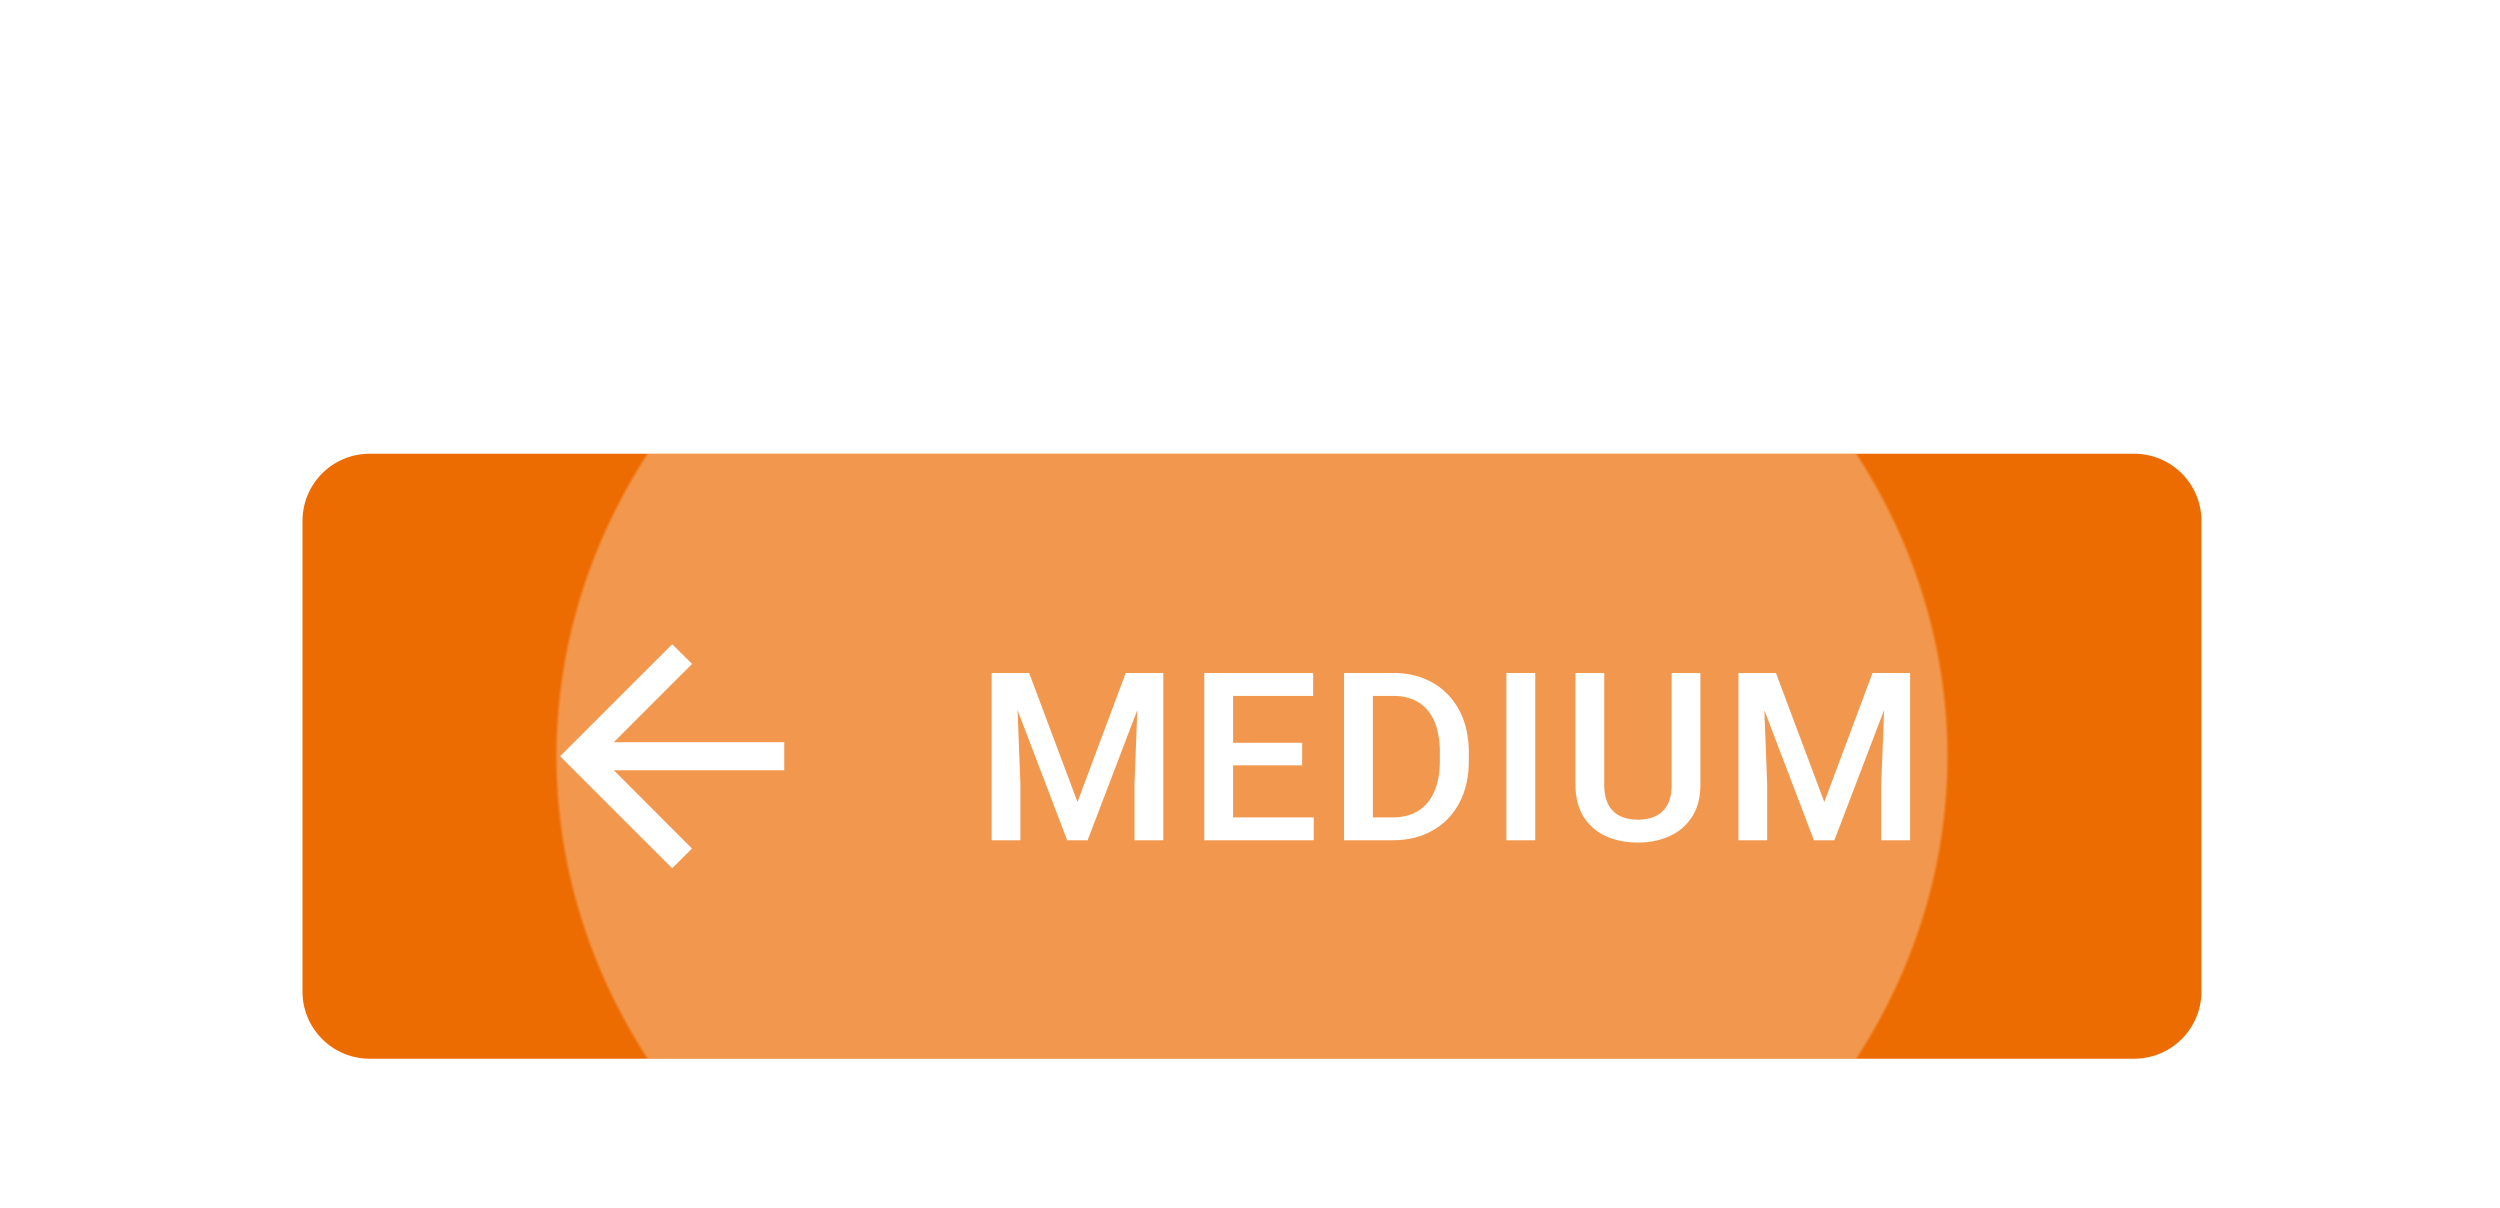 <?xml version="1.0" encoding="UTF-8" standalone="no"?>
<!-- Created with Inkscape (http://www.inkscape.org/) -->

<svg
   width="39.423mm"
   height="19.05mm"
   viewBox="0 0 39.423 19.05"
   version="1.1"
   id="svg13398"
   xml:space="preserve"
   xmlns="http://www.w3.org/2000/svg"
   xmlns:svg="http://www.w3.org/2000/svg"><defs
     id="defs13395"><radialGradient
       id="b-9"
       cx="0"
       cy="0"
       r="1"
       gradientTransform="matrix(0,36.29,-41.347,0,56.5,18)"
       gradientUnits="userSpaceOnUse"><stop
         offset=".995"
         stop-color="#fff"
         stop-opacity=".3"
         id="stop16991" /><stop
         offset="1"
         stop-color="#fff"
         stop-opacity="0"
         id="stop16993" /></radialGradient><filter
       id="a-09"
       width="149"
       height="72"
       x="0"
       y="0"
       color-interpolation-filters="sRGB"
       filterUnits="userSpaceOnUse"><feFlood
         flood-opacity="0"
         result="BackgroundImageFix"
         id="feFlood16996" /><feColorMatrix
         in="SourceAlpha"
         result="hardAlpha"
         values="0 0 0 0 0 0 0 0 0 0 0 0 0 0 0 0 0 0 127 0"
         id="feColorMatrix16998" /><feOffset
         dy="1"
         id="feOffset17000" /><feGaussianBlur
         stdDeviation="9"
         id="feGaussianBlur17002" /><feComposite
         in2="hardAlpha"
         operator="out"
         id="feComposite17004" /><feColorMatrix
         values="0 0 0 0 0 0 0 0 0 0 0 0 0 0 0 0 0 0 0.12 0"
         id="feColorMatrix17006" /><feBlend
         in2="BackgroundImageFix"
         result="effect1_dropShadow_4844_16392"
         id="feBlend17008"
         mode="normal" /><feColorMatrix
         in="SourceAlpha"
         result="hardAlpha"
         values="0 0 0 0 0 0 0 0 0 0 0 0 0 0 0 0 0 0 127 0"
         id="feColorMatrix17010" /><feOffset
         dy="6"
         id="feOffset17012" /><feGaussianBlur
         stdDeviation="5"
         id="feGaussianBlur17014" /><feComposite
         in2="hardAlpha"
         operator="out"
         id="feComposite17016" /><feColorMatrix
         values="0 0 0 0 0 0 0 0 0 0 0 0 0 0 0 0 0 0 0.14 0"
         id="feColorMatrix17018" /><feBlend
         in2="effect1_dropShadow_4844_16392"
         result="effect2_dropShadow_4844_16392"
         id="feBlend17020"
         mode="normal" /><feColorMatrix
         in="SourceAlpha"
         result="hardAlpha"
         values="0 0 0 0 0 0 0 0 0 0 0 0 0 0 0 0 0 0 127 0"
         id="feColorMatrix17022" /><feMorphology
         in="SourceAlpha"
         radius="1"
         result="effect3_dropShadow_4844_16392"
         id="feMorphology17024" /><feOffset
         dy="3"
         id="feOffset17026" /><feGaussianBlur
         stdDeviation="2.5"
         id="feGaussianBlur17028" /><feComposite
         in2="hardAlpha"
         operator="out"
         id="feComposite17030" /><feColorMatrix
         values="0 0 0 0 0 0 0 0 0 0 0 0 0 0 0 0 0 0 0.2 0"
         id="feColorMatrix17032" /><feBlend
         in2="effect2_dropShadow_4844_16392"
         result="effect3_dropShadow_4844_16392"
         id="feBlend17034"
         mode="normal" /><feBlend
         in="SourceGraphic"
         in2="effect3_dropShadow_4844_16392"
         result="shape"
         id="feBlend17036"
         mode="normal" /></filter></defs><g
     id="New_Layer_1652821995.4493325"
     style="display:inline"
     transform="translate(-45.773,-134.334)"><g
       filter="url(#a)"
       id="g16989"
       style="filter:url(#a-09)"
       transform="matrix(0.265,0,0,0.265,45.773,134.334)"><path
         fill="#ed6c02"
         d="m 18,21 a 4,4 0 0 1 4,-4 h 105 a 4,4 0 0 1 4,4 v 28 a 4,4 0 0 1 -4,4 H 22 a 4,4 0 0 1 -4,-4 z"
         id="path16983" /><path
         fill="url(#b)"
         d="M 0,0 H 113 V 36 H 0 Z"
         transform="translate(18,17)"
         id="path16985"
         style="fill:url(#b-9)" /><path
         fill="#ffffff"
         d="M 46.667,34.167 H 36.525 L 41.183,29.508 40,28.335 33.333,35 40,41.667 l 1.175,-1.175 -4.65,-4.658 h 10.142 z m 13.042,-4.12 h 1.531 l 2.878,7.677 2.871,-7.677 H 68.52 L 64.72,40 h -1.217 z m -0.697,0 h 1.456 l 0.253,6.644 V 40 h -1.71 v -9.953 z m 8.75,0 h 1.463 V 40 H 67.509 V 36.691 Z M 78.176,38.64 V 40 H 72.892 V 38.64 Z M 73.377,30.047 V 40 h -1.715 v -9.953 z m 4.109,4.156 v 1.34 h -4.594 v -1.34 z m 0.656,-4.156 v 1.367 h -5.25 V 30.047 Z M 82.87,40 h -2.126 l 0.014,-1.36 h 2.112 c 0.616,0 1.13,-0.135 1.545,-0.404 0.42,-0.269 0.734,-0.654 0.944,-1.155 0.214,-0.501 0.32,-1.098 0.32,-1.791 v -0.54 a 5,5 0 0 0 -0.184,-1.429 2.8,2.8 0 0 0 -0.533,-1.046 2.232,2.232 0 0 0 -0.861,-0.642 2.923,2.923 0 0 0 -1.17,-0.219 h -2.228 v -1.367 h 2.229 c 0.66,0 1.264,0.111 1.811,0.335 a 3.975,3.975 0 0 1 1.415,0.95 c 0.401,0.415 0.71,0.911 0.923,1.49 0.215,0.579 0.322,1.226 0.322,1.942 v 0.526 c 0,0.715 -0.108,1.363 -0.322,1.941 a 4.22,4.22 0 0 1 -0.923,1.49 c -0.4,0.41 -0.88,0.728 -1.435,0.95 C 84.171,39.891 83.553,40 82.87,40 Z M 81.695,30.047 V 40 h -1.716 v -9.953 z m 9.662,0 V 40 H 89.64 v -9.953 h 1.716 z m 8.118,0 h 1.709 v 6.651 c 0,0.757 -0.164,1.39 -0.492,1.9 a 3.092,3.092 0 0 1 -1.34,1.156 c -0.56,0.255 -1.187,0.383 -1.88,0.383 -0.715,0 -1.353,-0.128 -1.914,-0.383 a 3.056,3.056 0 0 1 -1.326,-1.155 c -0.32,-0.51 -0.479,-1.144 -0.479,-1.9 v -6.652 h 1.71 v 6.651 c 0,0.479 0.081,0.873 0.245,1.183 0.165,0.305 0.397,0.53 0.698,0.677 0.3,0.145 0.656,0.218 1.066,0.218 0.41,0 0.763,-0.073 1.06,-0.218 0.3,-0.146 0.533,-0.372 0.697,-0.677 0.164,-0.31 0.246,-0.704 0.246,-1.183 z m 4.672,0 h 1.532 l 2.878,7.677 2.871,-7.677 h 1.531 L 109.157,40 h -1.217 l -3.794,-9.953 z m -0.697,0 h 1.456 l 0.253,6.644 V 40 h -1.709 z m 8.75,0 h 1.463 V 40 h -1.716 v -3.309 z"
         id="path16987" /></g></g></svg>

